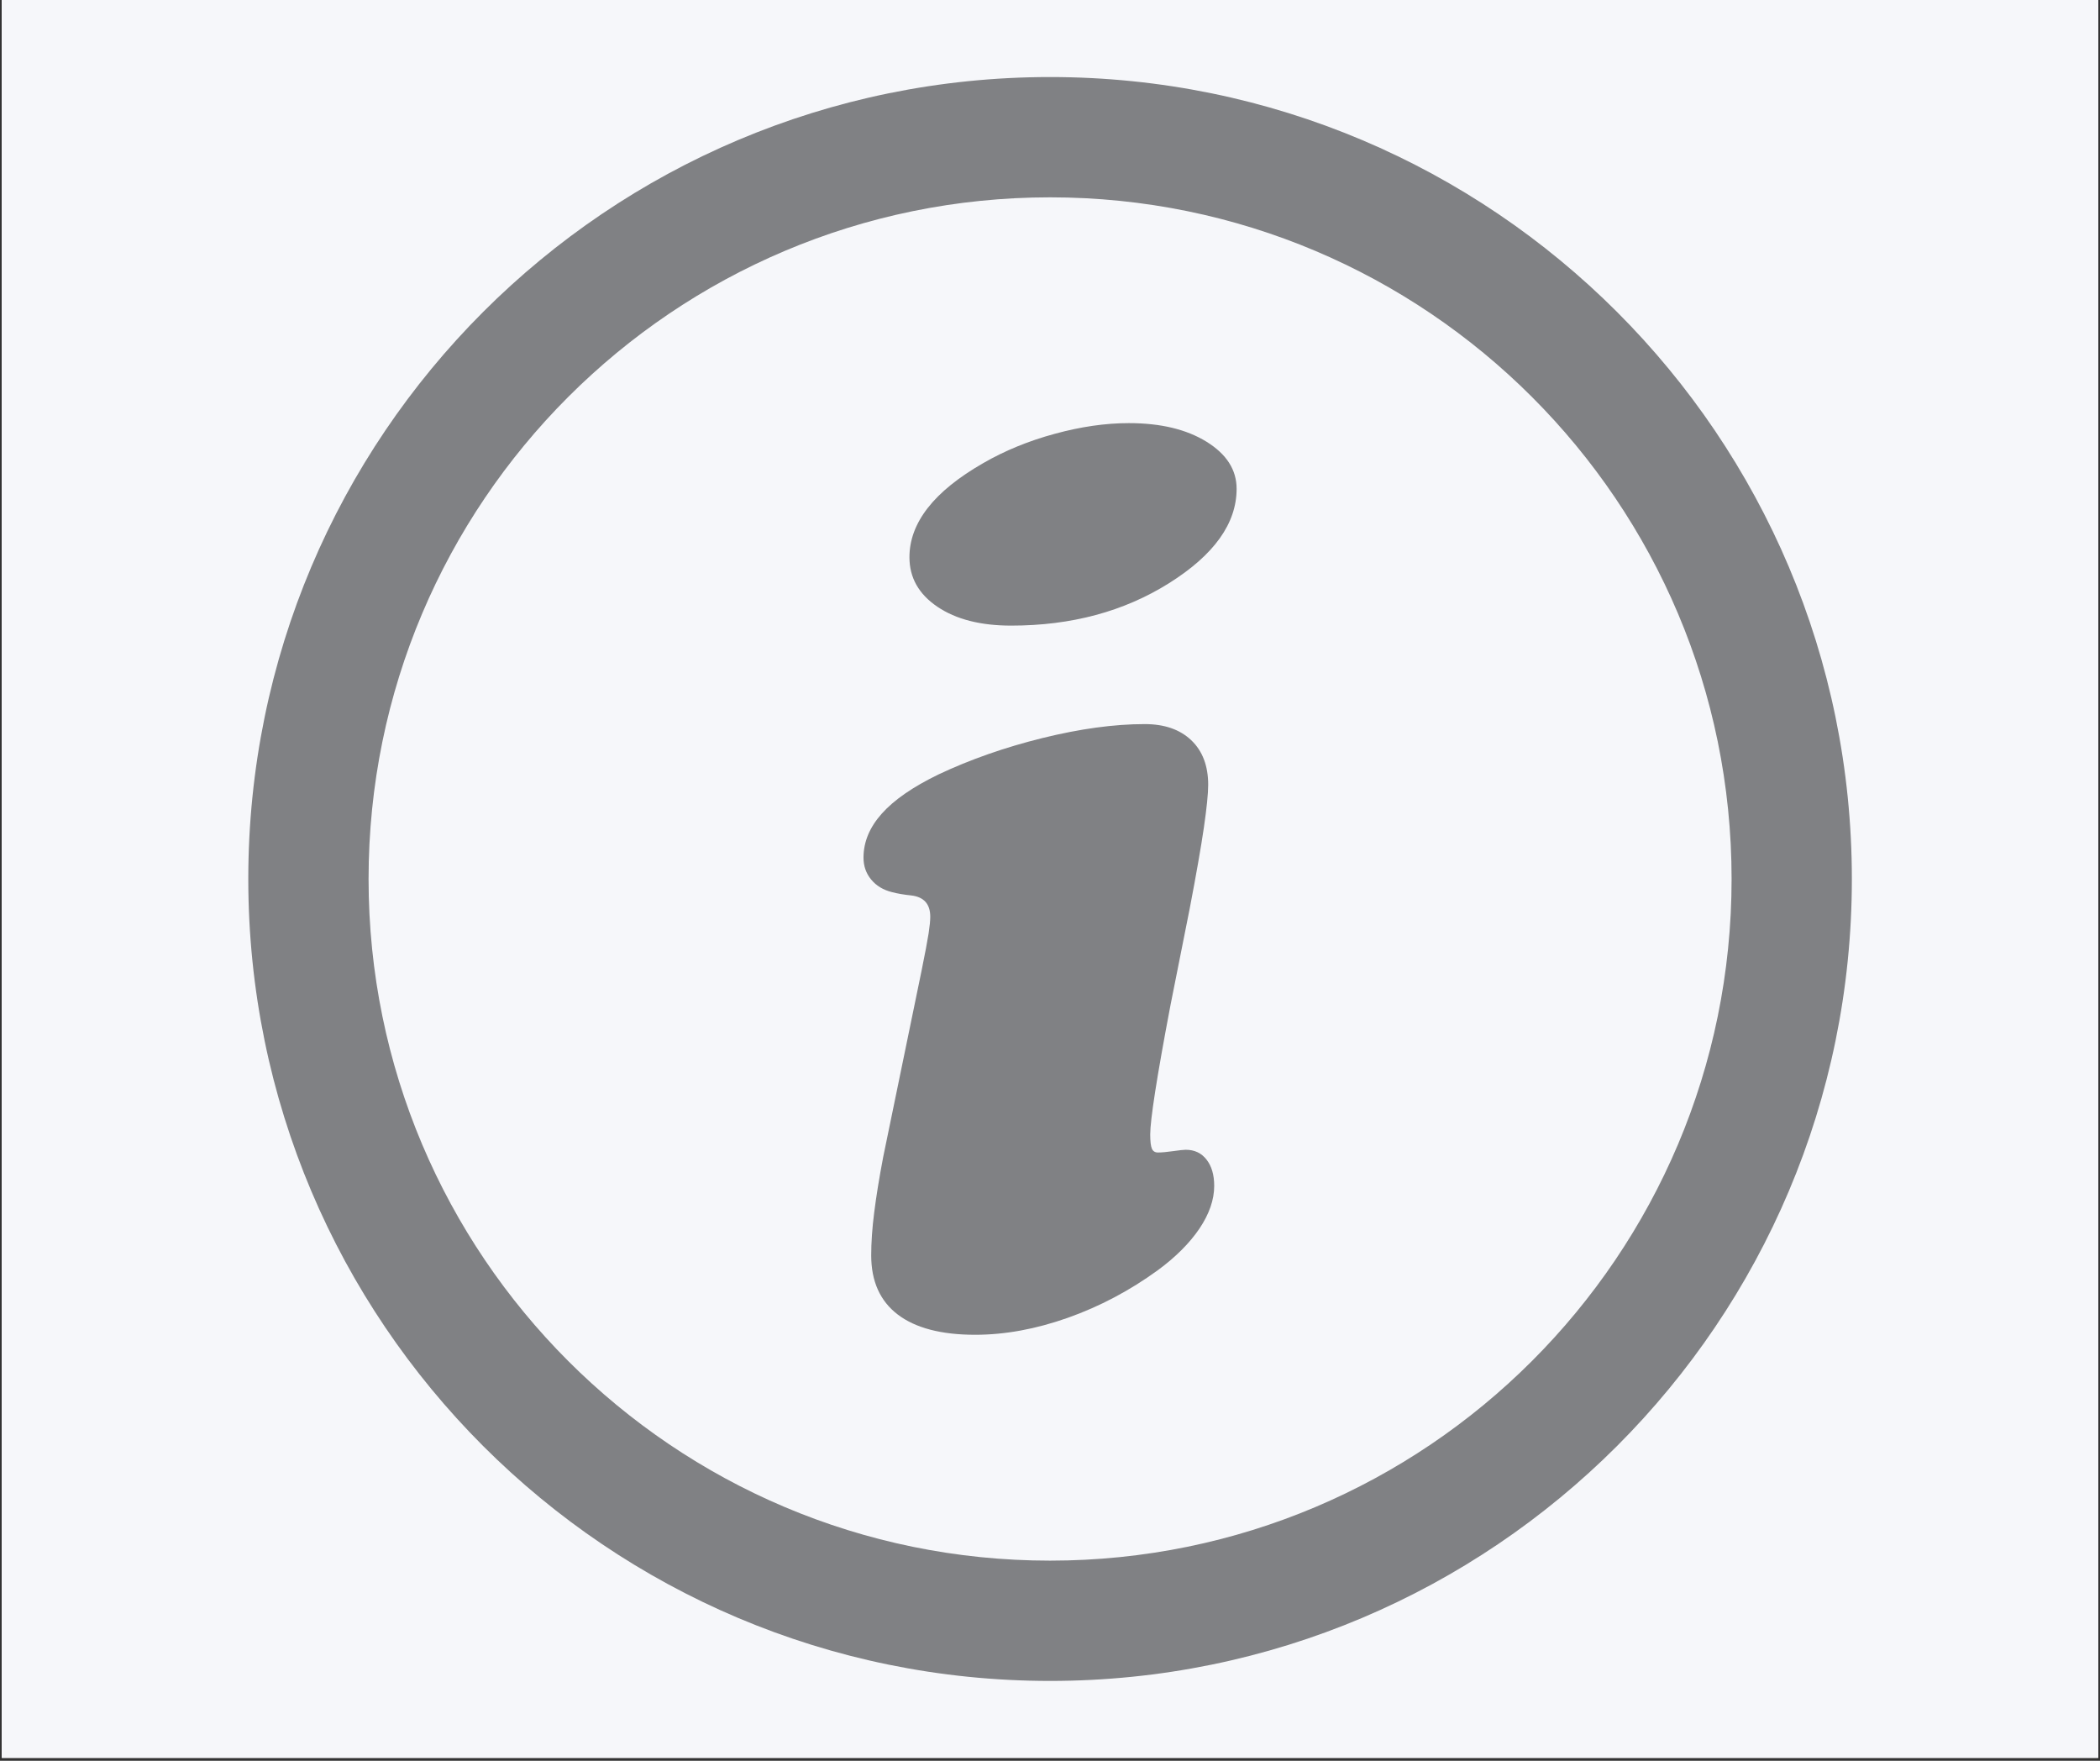 <?xml version="1.0" encoding="UTF-8"?><svg xmlns="http://www.w3.org/2000/svg" xmlns:xlink="http://www.w3.org/1999/xlink" width="705" zoomAndPan="magnify" viewBox="0 0 705 591" height="591" preserveAspectRatio="xMidYMid meet" version="1.0"><rect x="0" y="0" width="705" height="591" fill="#333333" stroke="none"/><defs><clipPath id="clip-0"><path d="M 0.594 0 L 704.402 0 L 704.402 590 L 0.594 590 Z M 0.594 0 " clip-rule="nonzero"/></clipPath><clipPath id="clip-1"><path d="M 83.355 25.859 L 621.695 25.859 L 621.695 564.195 L 83.355 564.195 Z M 83.355 25.859 " clip-rule="nonzero"/></clipPath></defs><g clip-path="url(#clip-0)"><path fill="rgb(100%, 100%, 100%)" d="M 0.594 0 L 704.406 0 L 704.406 597.488 L 0.594 597.488 Z M 0.594 0 " fill-opacity="1" fill-rule="nonzero"/><path fill="rgb(100%, 100%, 100%)" d="M 0.594 0 L 704.406 0 L 704.406 590 L 0.594 590 Z M 0.594 0 " fill-opacity="1" fill-rule="nonzero"/><path fill="rgb(96.469%, 96.86%, 98.039%)" d="M 0.594 0 L 704.406 0 L 704.406 590 L 0.594 590 Z M 0.594 0 " fill-opacity="1" fill-rule="nonzero"/></g><g clip-path="url(#clip-1)"><path fill="rgb(50.2%, 50.589%, 51.759%)" d="M 352.527 25.859 C 203.879 25.859 83.355 146.379 83.355 295.027 C 83.355 443.676 203.879 564.195 352.527 564.195 C 501.176 564.195 621.695 443.676 621.695 295.027 C 621.695 146.379 501.176 25.859 352.527 25.859 Z M 352.527 523.82 C 226.164 523.82 123.734 421.391 123.734 295.027 C 123.734 168.664 226.164 66.234 352.527 66.234 C 478.887 66.234 581.32 168.664 581.32 295.027 C 581.32 421.391 478.887 523.82 352.527 523.82 Z M 352.527 523.82 " fill-opacity="1" fill-rule="nonzero"/></g><path fill="rgb(50.2%, 50.589%, 51.759%)" d="M 296.5 388.348 L 309.367 325.887 C 310.59 319.898 311.371 315.699 311.746 313.305 C 312.109 310.91 312.301 309.066 312.301 307.707 C 312.301 303.426 310.16 301.031 305.867 300.547 C 303.418 300.289 301.277 299.926 299.445 299.441 C 296.5 298.703 294.172 297.301 292.461 295.215 C 290.738 293.129 289.891 290.68 289.891 287.867 C 289.891 282.594 291.938 277.668 296.043 273.078 C 300.145 268.473 306.484 264.102 315.059 259.941 C 325.703 254.922 337.332 250.844 349.957 247.723 C 362.566 244.613 374.02 243.039 384.301 243.039 C 390.91 243.039 396.117 244.84 399.914 248.449 C 403.711 252.066 405.605 257.062 405.605 263.414 C 405.605 266.359 405.121 271.152 404.152 277.828 C 403.172 284.504 401.582 293.602 399.375 305.094 L 392.941 337.422 C 390.613 349.668 388.906 359.344 387.801 366.438 C 386.699 373.531 386.145 378.32 386.145 380.758 C 386.145 383.086 386.336 384.676 386.699 385.535 C 387.062 386.383 387.734 386.828 388.715 386.828 C 390.062 386.828 391.773 386.668 393.859 386.371 C 395.93 386.074 397.344 385.914 398.07 385.914 C 401.02 385.914 403.348 387.016 405.055 389.223 C 406.777 391.418 407.625 394.363 407.625 398.023 C 407.625 402.695 405.969 407.461 402.672 412.371 C 399.363 417.258 394.707 421.914 388.715 426.328 C 379.281 433.18 369.215 438.508 358.504 442.305 C 347.777 446.098 337.414 448.012 327.371 448.012 C 315.988 448.012 307.32 445.734 301.383 441.215 C 295.449 436.68 292.477 430.07 292.477 421.363 C 292.477 417.082 292.797 412.277 293.484 406.949 C 294.145 401.66 295.152 395.441 296.5 388.348 Z M 339.473 209.984 C 329.191 209.984 320.926 207.871 314.68 203.645 C 308.438 199.418 305.312 193.875 305.312 187.023 C 305.312 181.262 307.359 175.758 311.465 170.484 C 315.57 165.219 321.789 160.199 330.117 155.422 C 337.332 151.266 345.328 147.98 354.074 145.613 C 362.824 143.215 371.125 142.02 378.973 142.02 C 389.633 142.02 398.312 144.105 405.043 148.262 C 411.785 152.434 415.148 157.699 415.148 164.062 C 415.148 175.691 407.586 186.258 392.457 195.746 C 377.344 205.234 359.688 209.984 339.473 209.984 Z M 339.473 209.984 " fill-opacity="1" fill-rule="nonzero"/></svg>
